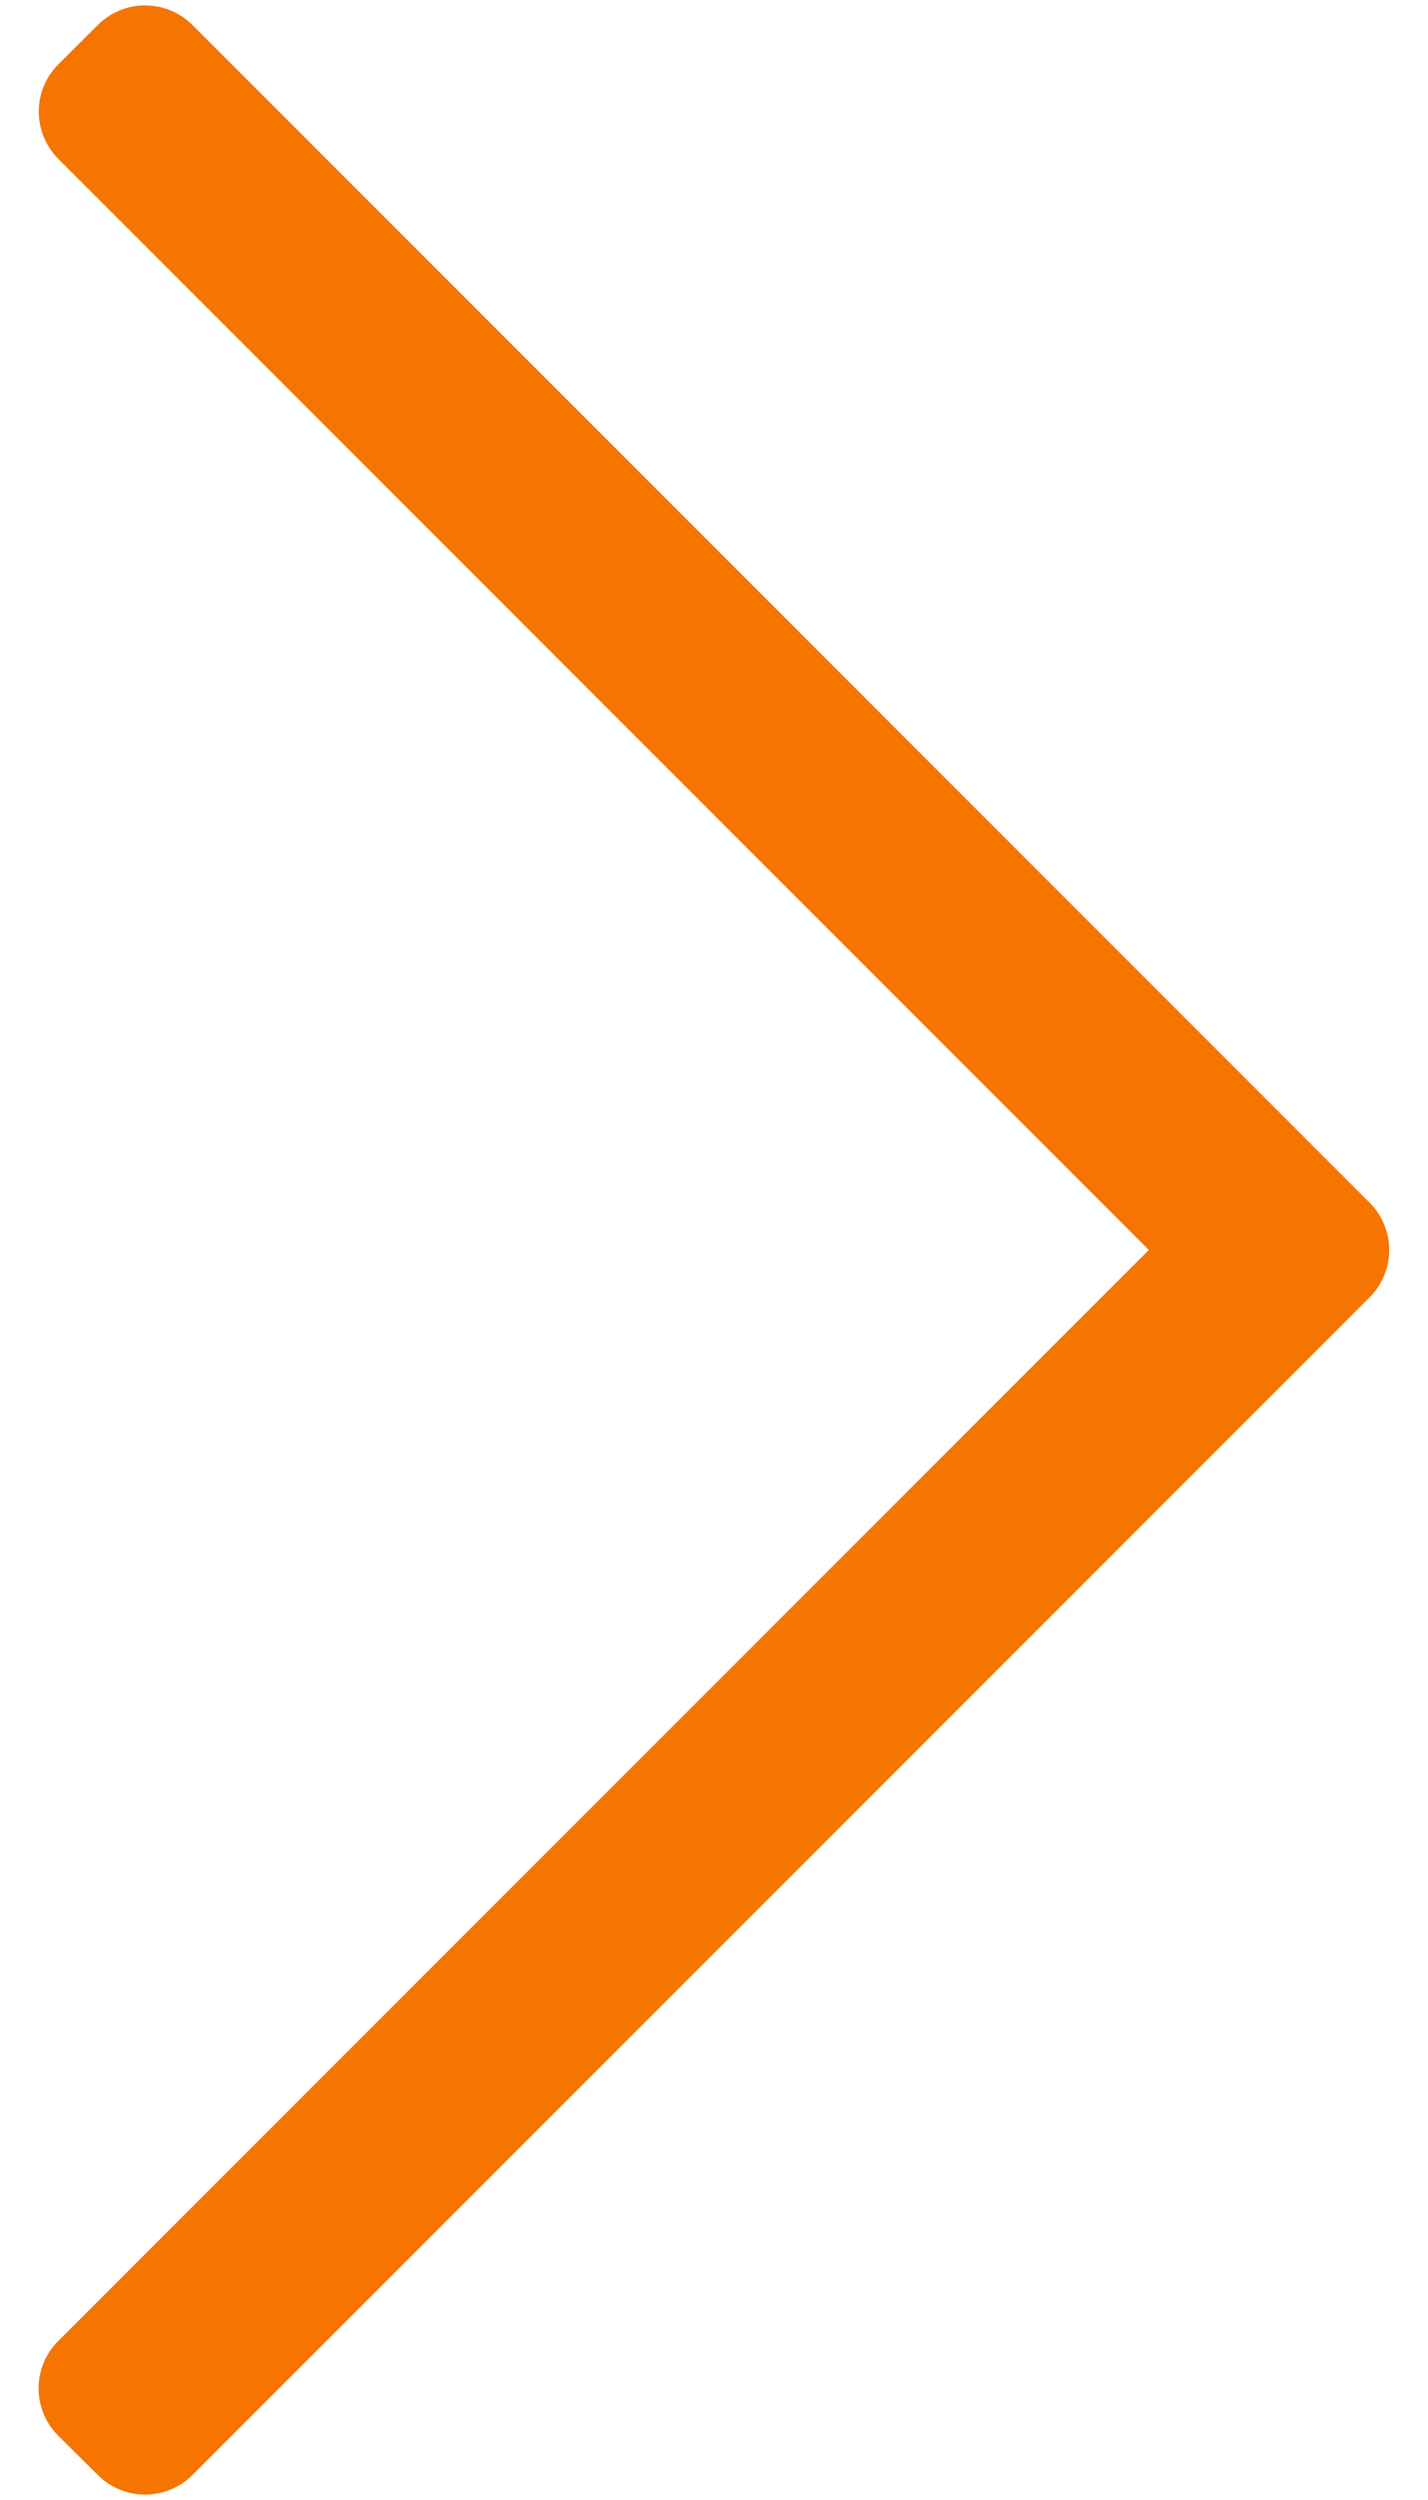 <svg width="8" height="14" fill="none" xmlns="http://www.w3.org/2000/svg"><path d="M.548.14.327.36a.375.375 0 0 0 0 .53L6.436 7l-6.11 6.11a.375.375 0 0 0 0 .53l.222.22a.375.375 0 0 0 .53 0l6.595-6.595a.375.375 0 0 0 0-.53L1.078.14a.375.375 0 0 0-.53 0Z" fill="#F57500"/></svg>